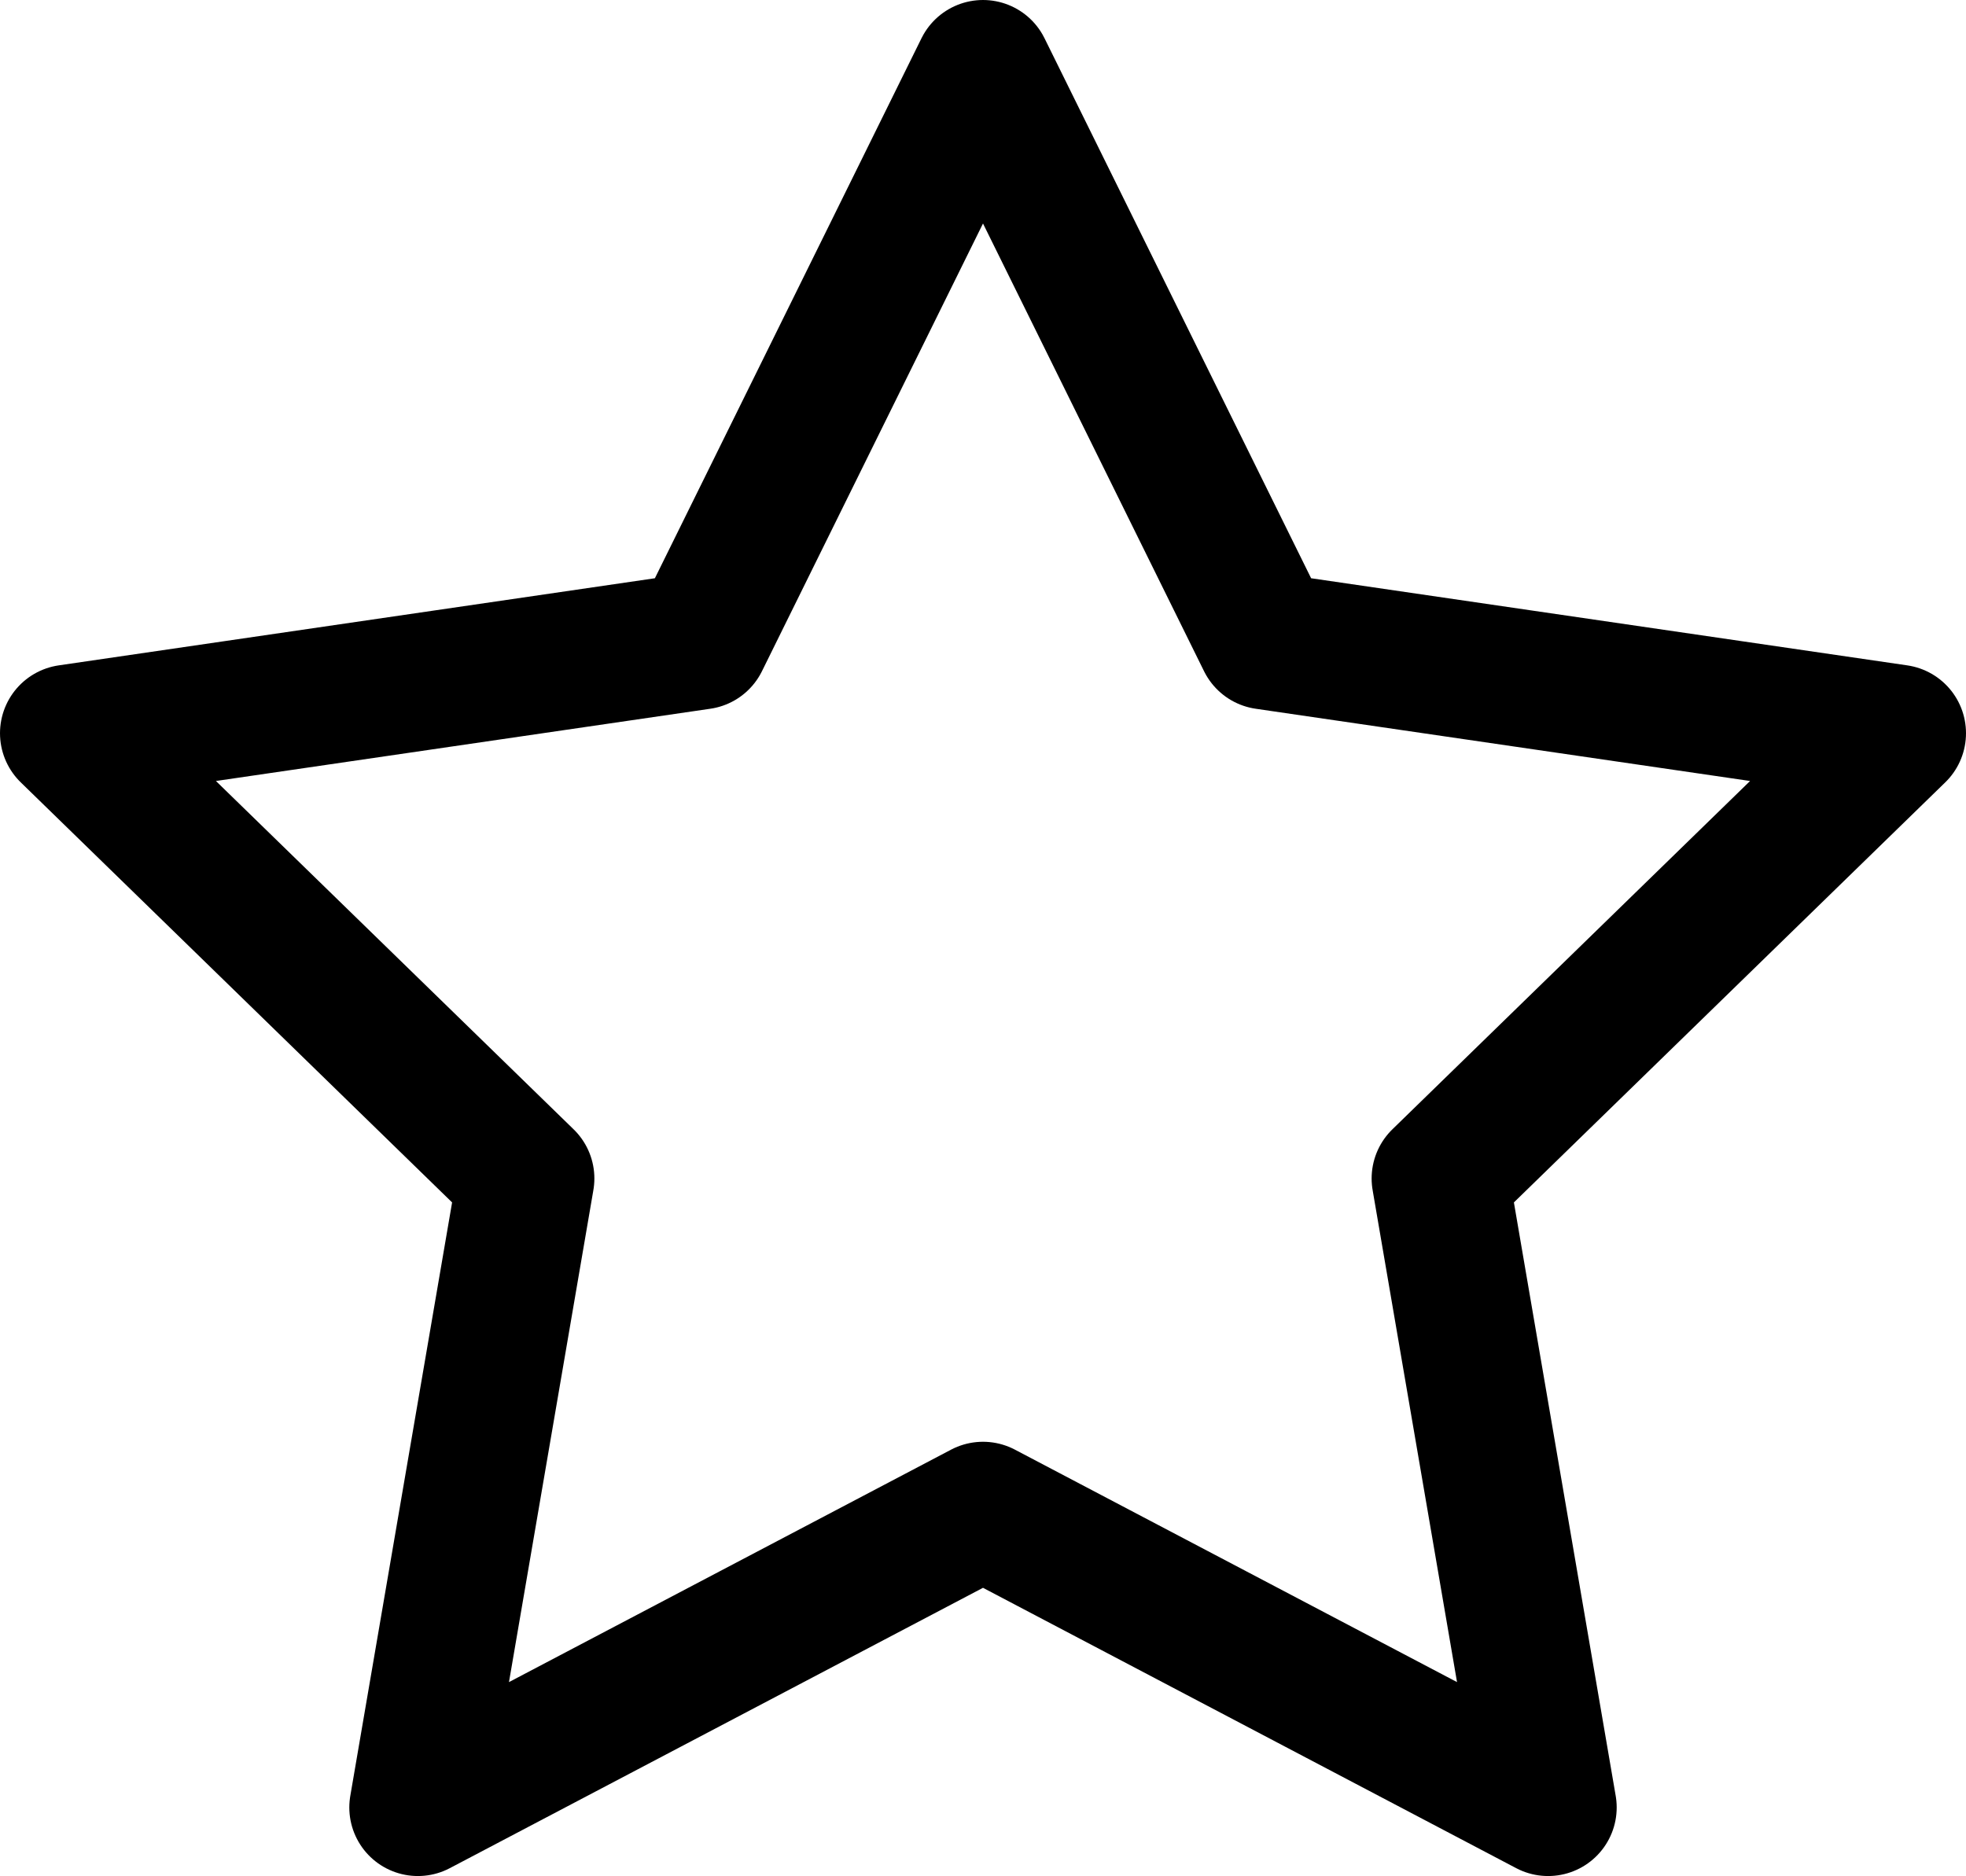 <svg xmlns="http://www.w3.org/2000/svg" width="21.5" height="20.52" viewBox="0 0 21.5 20.52">
  <path id="Path_12328" data-name="Path 12328" d="M12,2l3.09,6.26L22,9.27l-5,4.87,1.18,6.88L12,17.77,5.82,21.02,7,14.14,2,9.27,8.91,8.26Z" transform="translate(-1.25 -1.25)" fill="none" stroke="#000" stroke-linecap="round" stroke-linejoin="round" stroke-width="1.5"/>
</svg>
